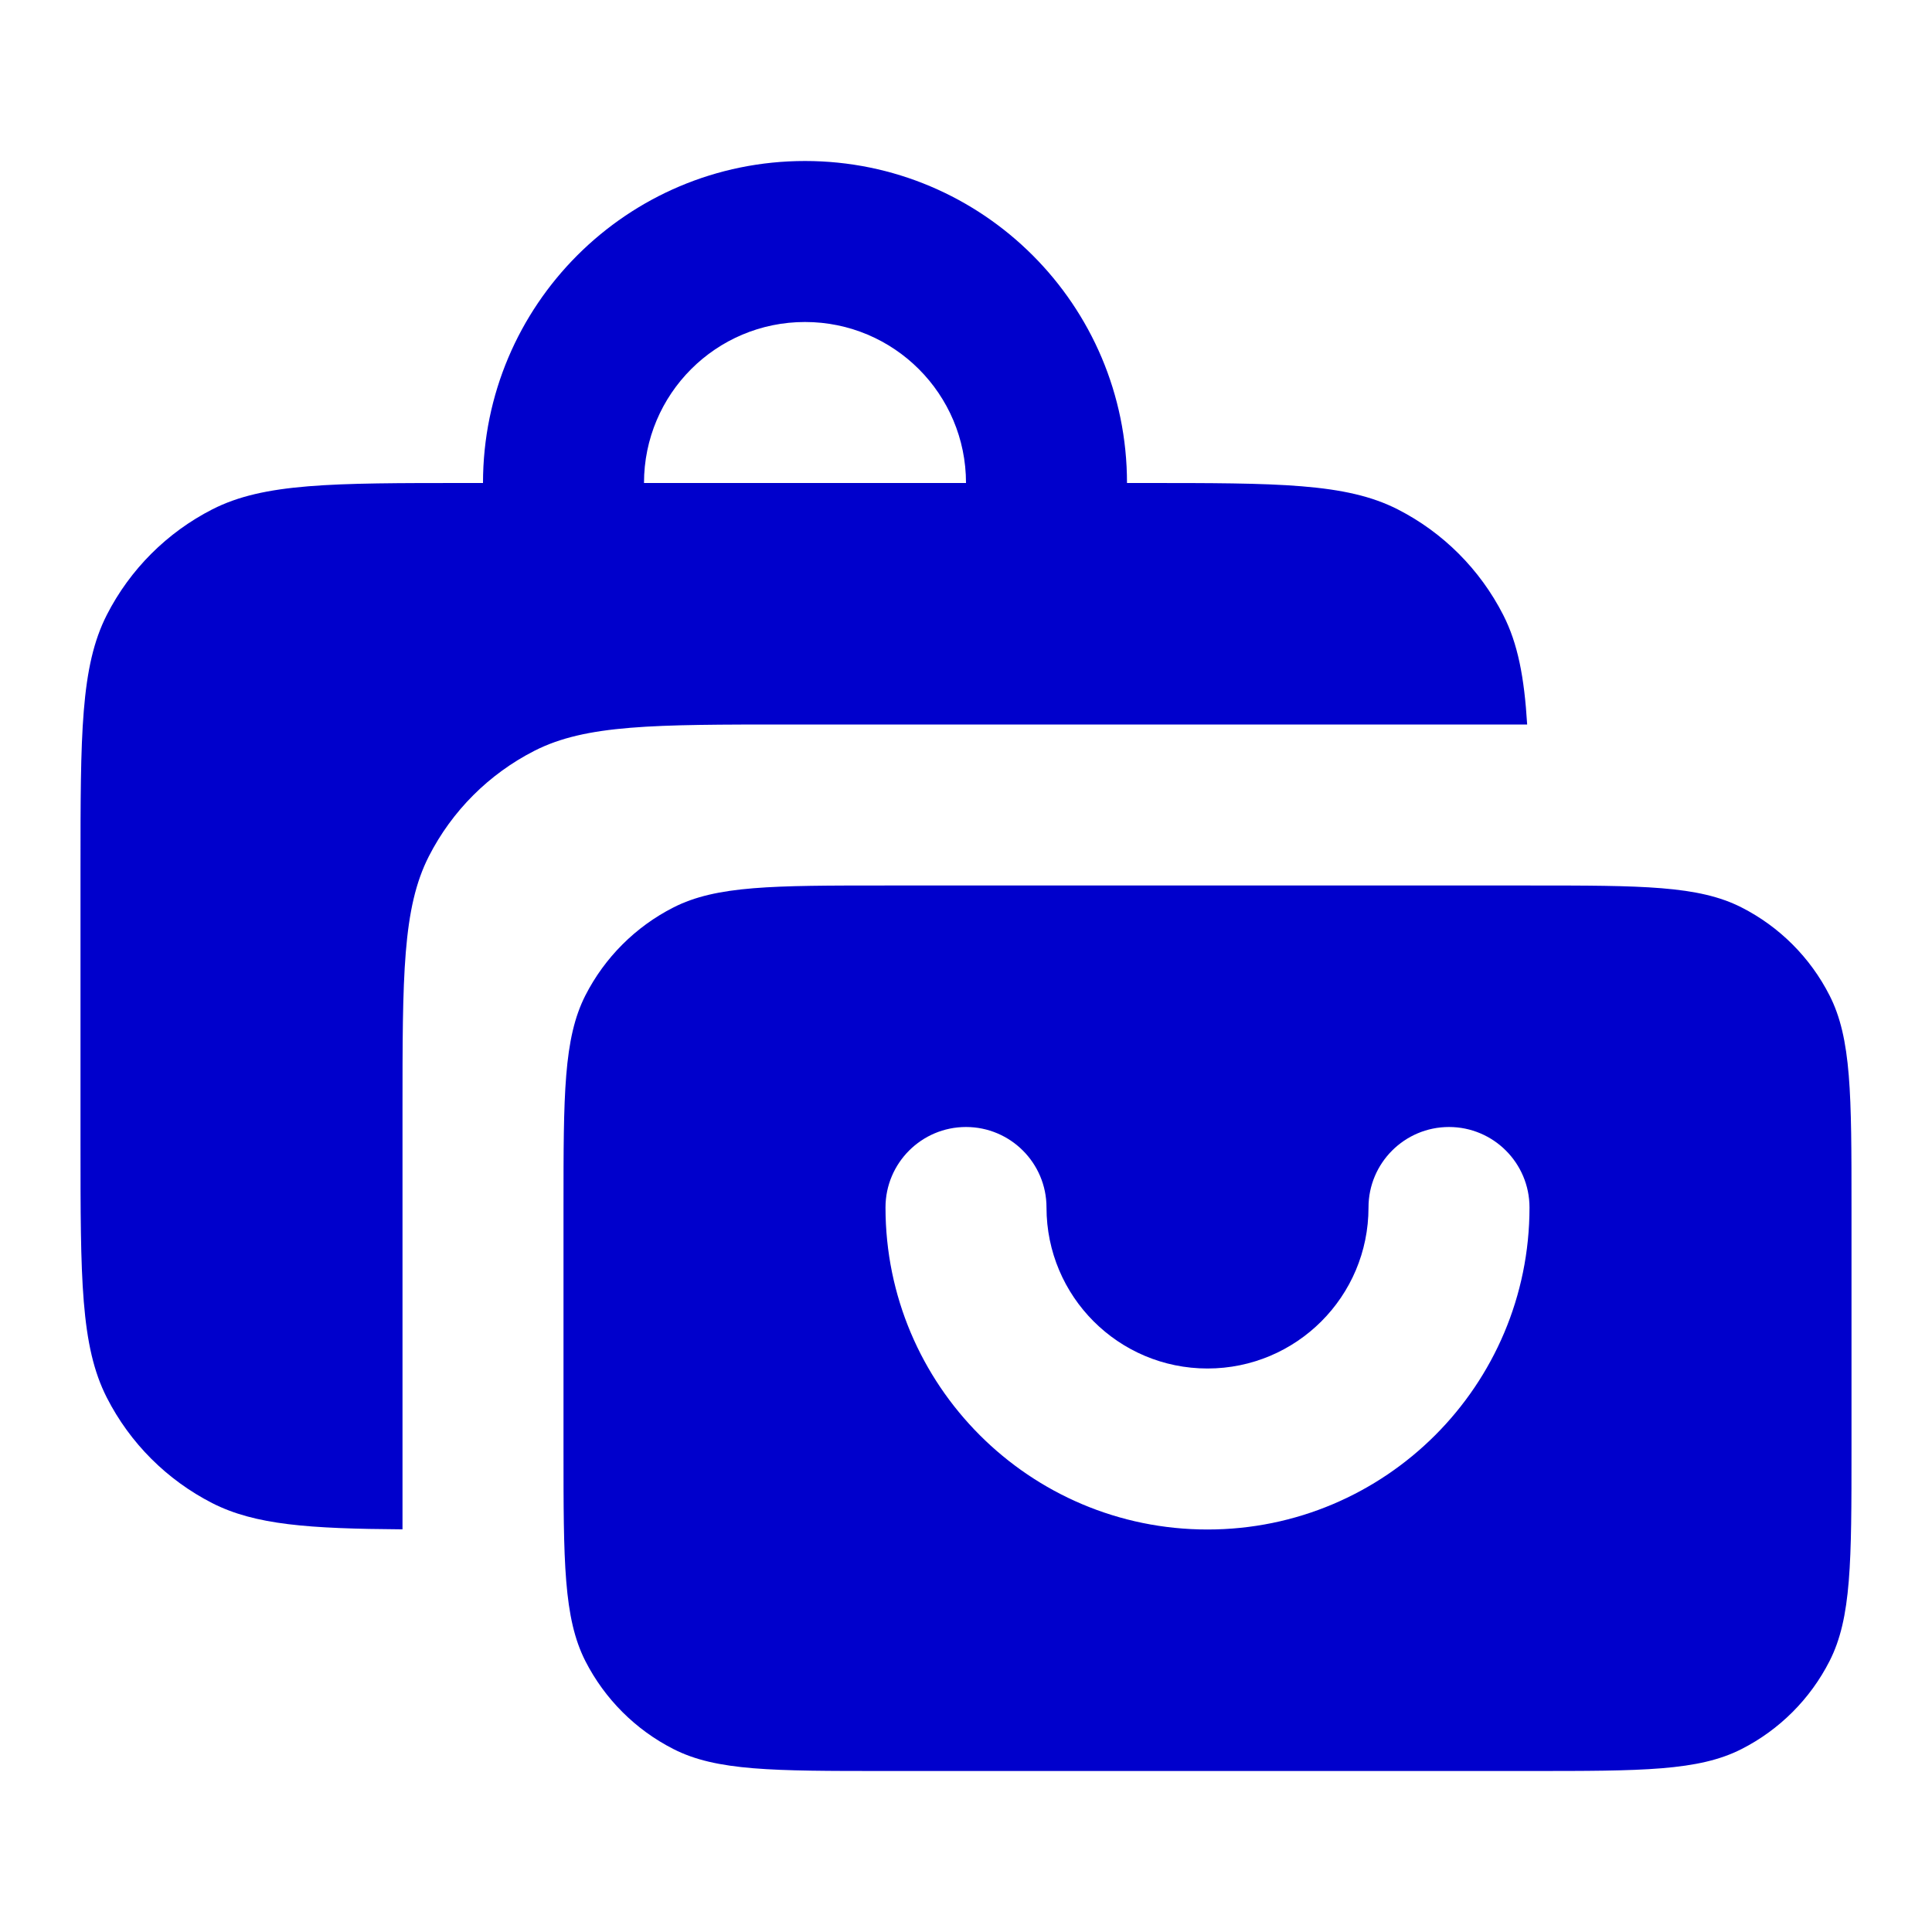 <svg width="24" height="24" viewBox="0 0 24 24" fill="none" xmlns="http://www.w3.org/2000/svg">
<path fill-rule="evenodd" clip-rule="evenodd" d="M10 2C7.791 2 6 3.791 6 6H5.8C4.12 6 3.28 6 2.638 6.327C2.074 6.615 1.615 7.074 1.327 7.638C1 8.28 1 9.12 1 10.8V14.2C1 15.88 1 16.72 1.327 17.362C1.615 17.927 2.074 18.385 2.638 18.673C3.169 18.943 3.835 18.99 5 18.998V13.8C5 12.12 5 11.28 5.327 10.638C5.615 10.073 6.074 9.615 6.638 9.327C7.28 9 8.12 9 9.8 9H18.971C18.935 8.412 18.855 7.994 18.673 7.638C18.385 7.074 17.927 6.615 17.362 6.327C16.72 6 15.88 6 14.2 6H14C14 3.791 12.209 2 10 2ZM12 6C12 4.895 11.105 4 10 4C8.895 4 8 4.895 8 6H12Z" fill="#0000CC"/>
<path fill-rule="evenodd" clip-rule="evenodd" d="M7.272 12.365C7 12.9 7 13.6 7 15V18C7 19.4 7 20.1 7.272 20.635C7.512 21.105 7.895 21.488 8.365 21.727C8.9 22 9.6 22 11 22H19C20.4 22 21.1 22 21.635 21.727C22.105 21.488 22.488 21.105 22.727 20.635C23 20.1 23 19.4 23 18V15C23 13.6 23 12.9 22.727 12.365C22.488 11.895 22.105 11.512 21.635 11.273C21.1 11 20.4 11 19 11H11C9.6 11 8.9 11 8.365 11.273C7.895 11.512 7.512 11.895 7.272 12.365ZM13 15C13 14.448 12.552 14 12 14C11.448 14 11 14.448 11 15C11 17.209 12.791 19 15 19C17.209 19 19 17.209 19 15C19 14.448 18.552 14 18 14C17.448 14 17 14.448 17 15C17 16.105 16.105 17 15 17C13.895 17 13 16.105 13 15Z" fill="#0000CC"/>
</svg>
